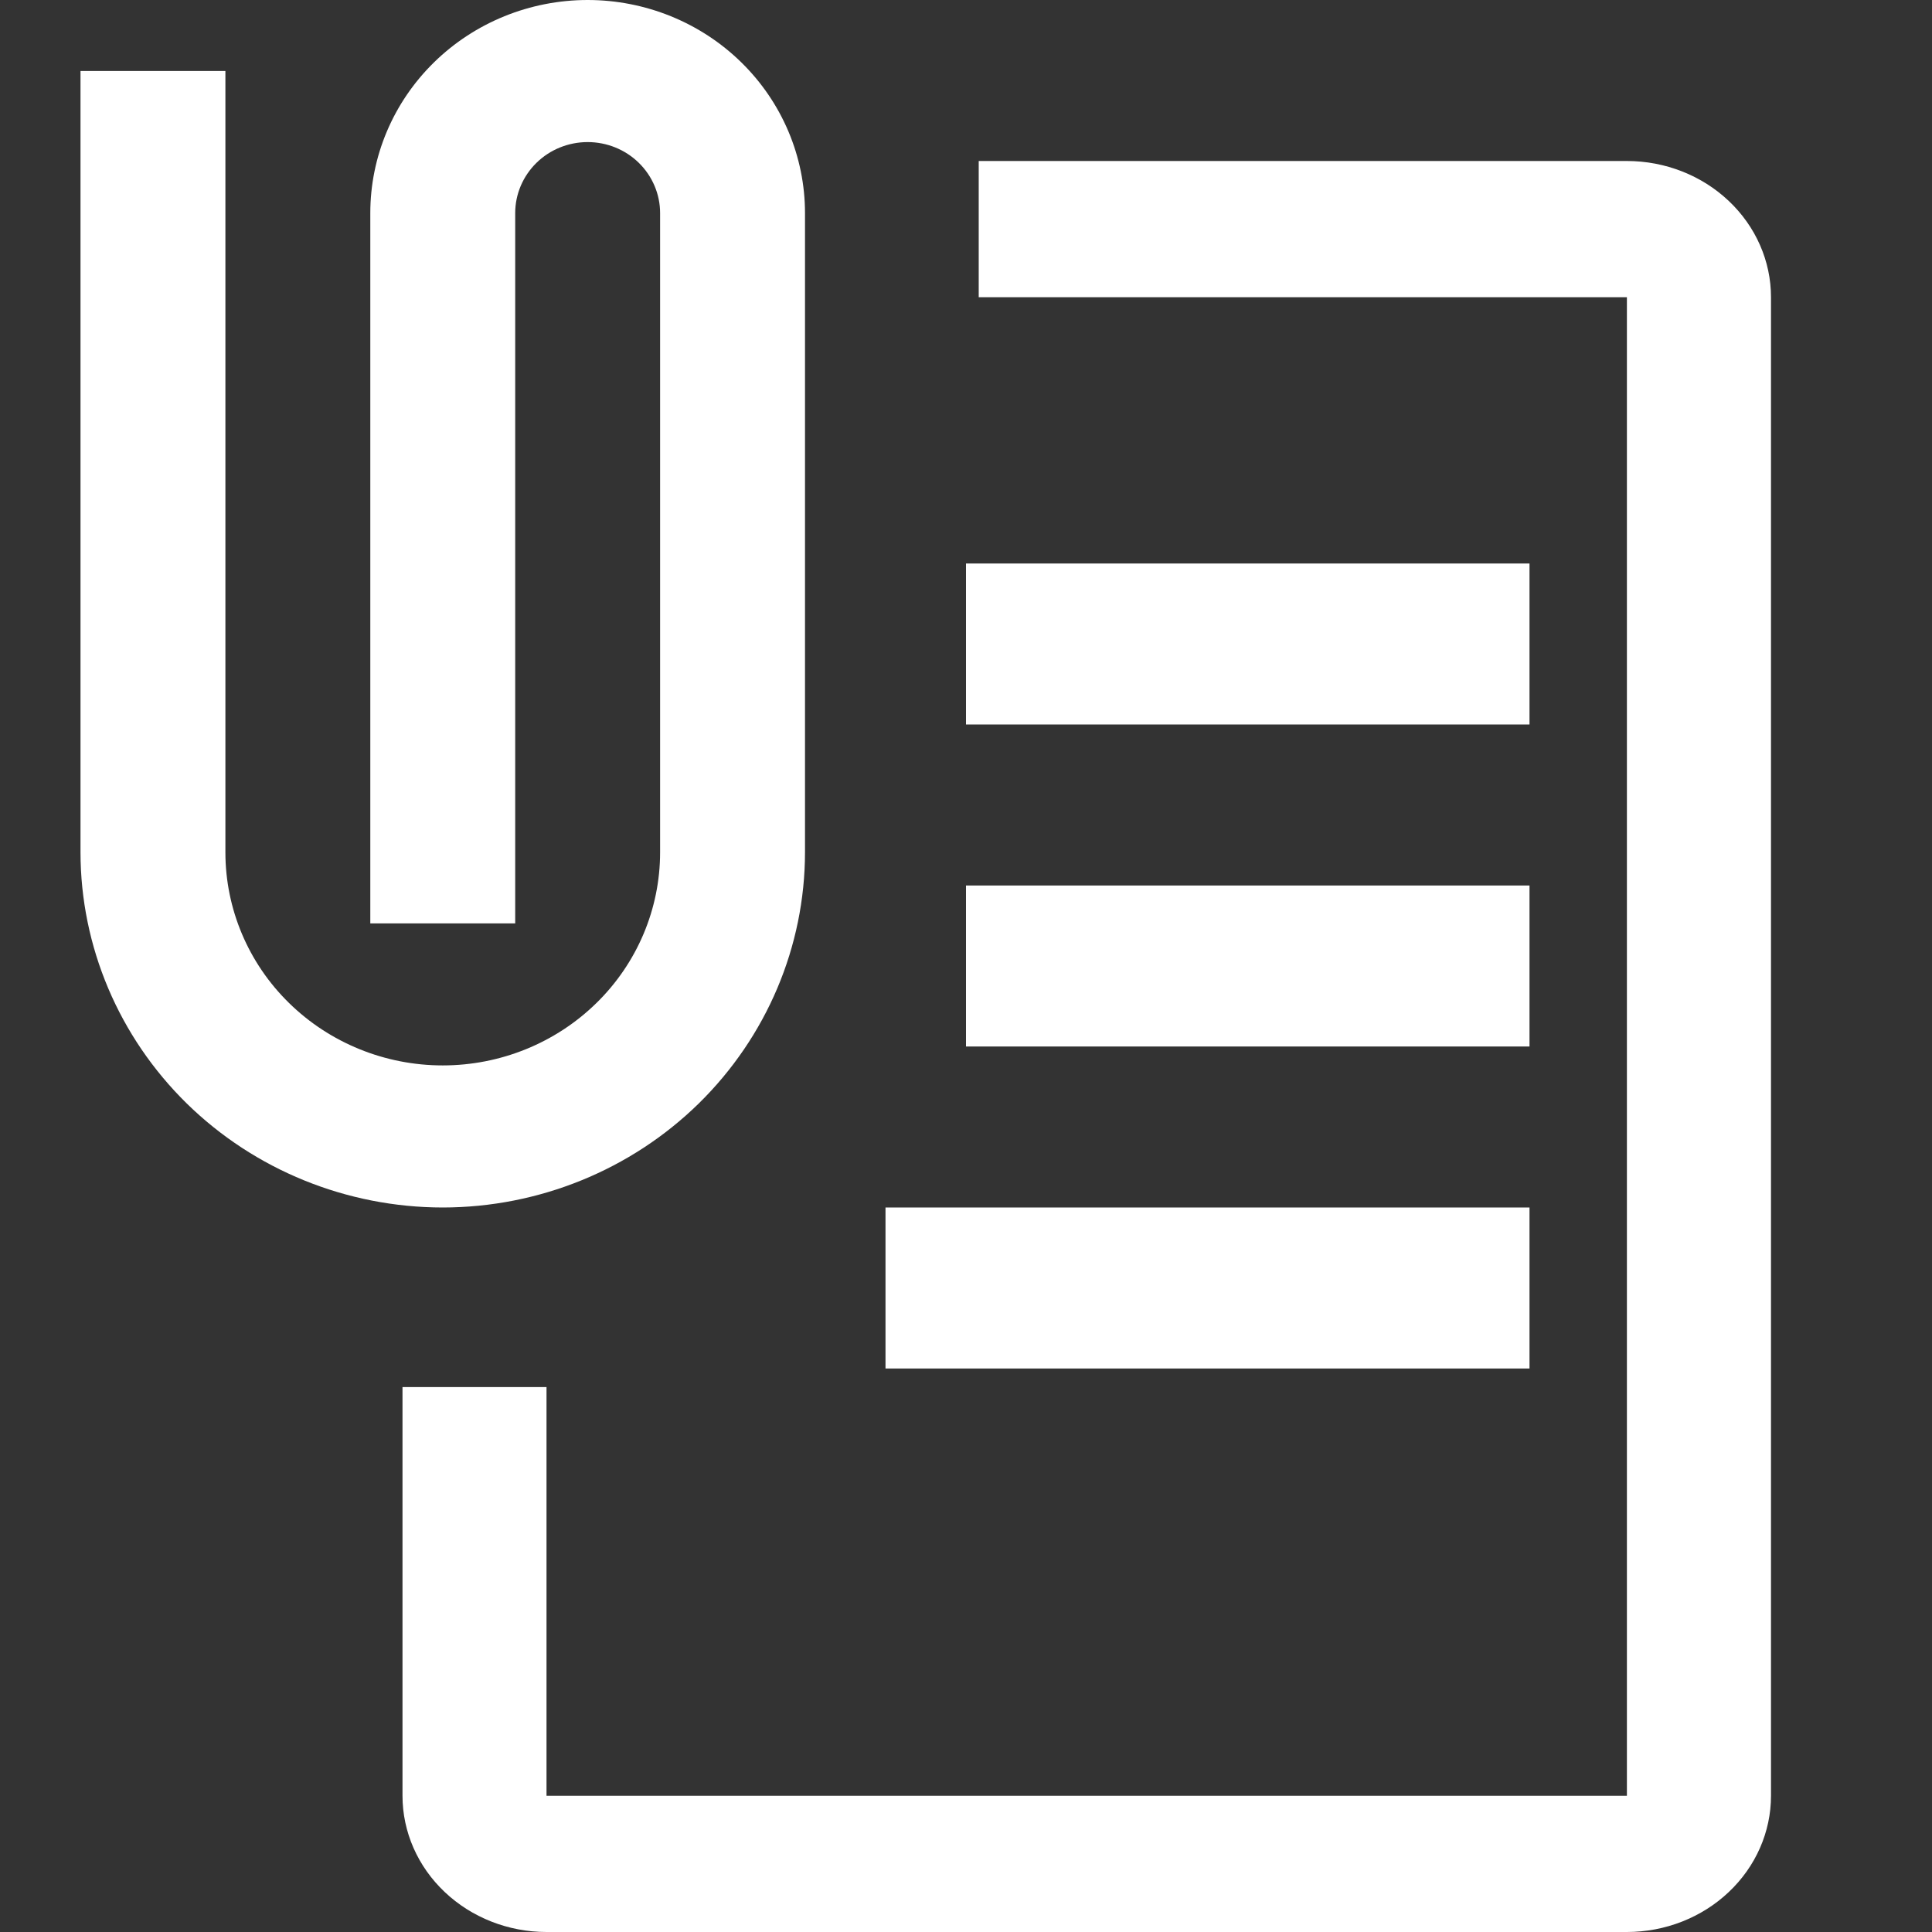 <svg width="24" height="24" viewBox="0 0 24 24" fill="none" xmlns="http://www.w3.org/2000/svg">
<rect x="0" y="0" width="24" height="24" fill="#333333" stroke="none"/>
<path d="M20.21 24H6.789C6.315 24 5.86 23.821 5.525 23.504C5.189 23.187 5 22.756 5 22.308V17.231H6.789V22.308H20.21V3.692H12.158V2H20.21C20.685 2 21.14 2.179 21.475 2.496C21.811 2.813 22 3.244 22 3.692V22.308C22 22.756 21.811 23.187 21.475 23.504C21.14 23.821 20.685 24 20.21 24Z" fill="white"/>
<path d="M12 7H19V9H12V7Z" fill="white"/>
<path d="M12 11H19V13H12V11Z" fill="white"/>
<path d="M11 15H19V17H11V15Z" fill="white"/>
<path d="M5.5 15C4.307 14.999 3.163 14.534 2.319 13.707C1.476 12.879 1.001 11.758 1 10.588V0.882H2.8V10.588C2.8 11.29 3.084 11.964 3.591 12.46C4.097 12.956 4.784 13.235 5.5 13.235C6.216 13.235 6.903 12.956 7.409 12.46C7.916 11.964 8.2 11.29 8.2 10.588V2.647C8.2 2.413 8.105 2.189 7.936 2.023C7.768 1.858 7.539 1.765 7.3 1.765C7.061 1.765 6.832 1.858 6.664 2.023C6.495 2.189 6.4 2.413 6.4 2.647V11.471H4.6V2.647C4.6 1.945 4.884 1.272 5.391 0.775C5.897 0.279 6.584 0 7.3 0C8.016 0 8.703 0.279 9.209 0.775C9.716 1.272 10 1.945 10 2.647V10.588C9.999 11.758 9.524 12.879 8.681 13.707C7.837 14.534 6.693 14.999 5.5 15Z" fill="white"/>
</svg>
